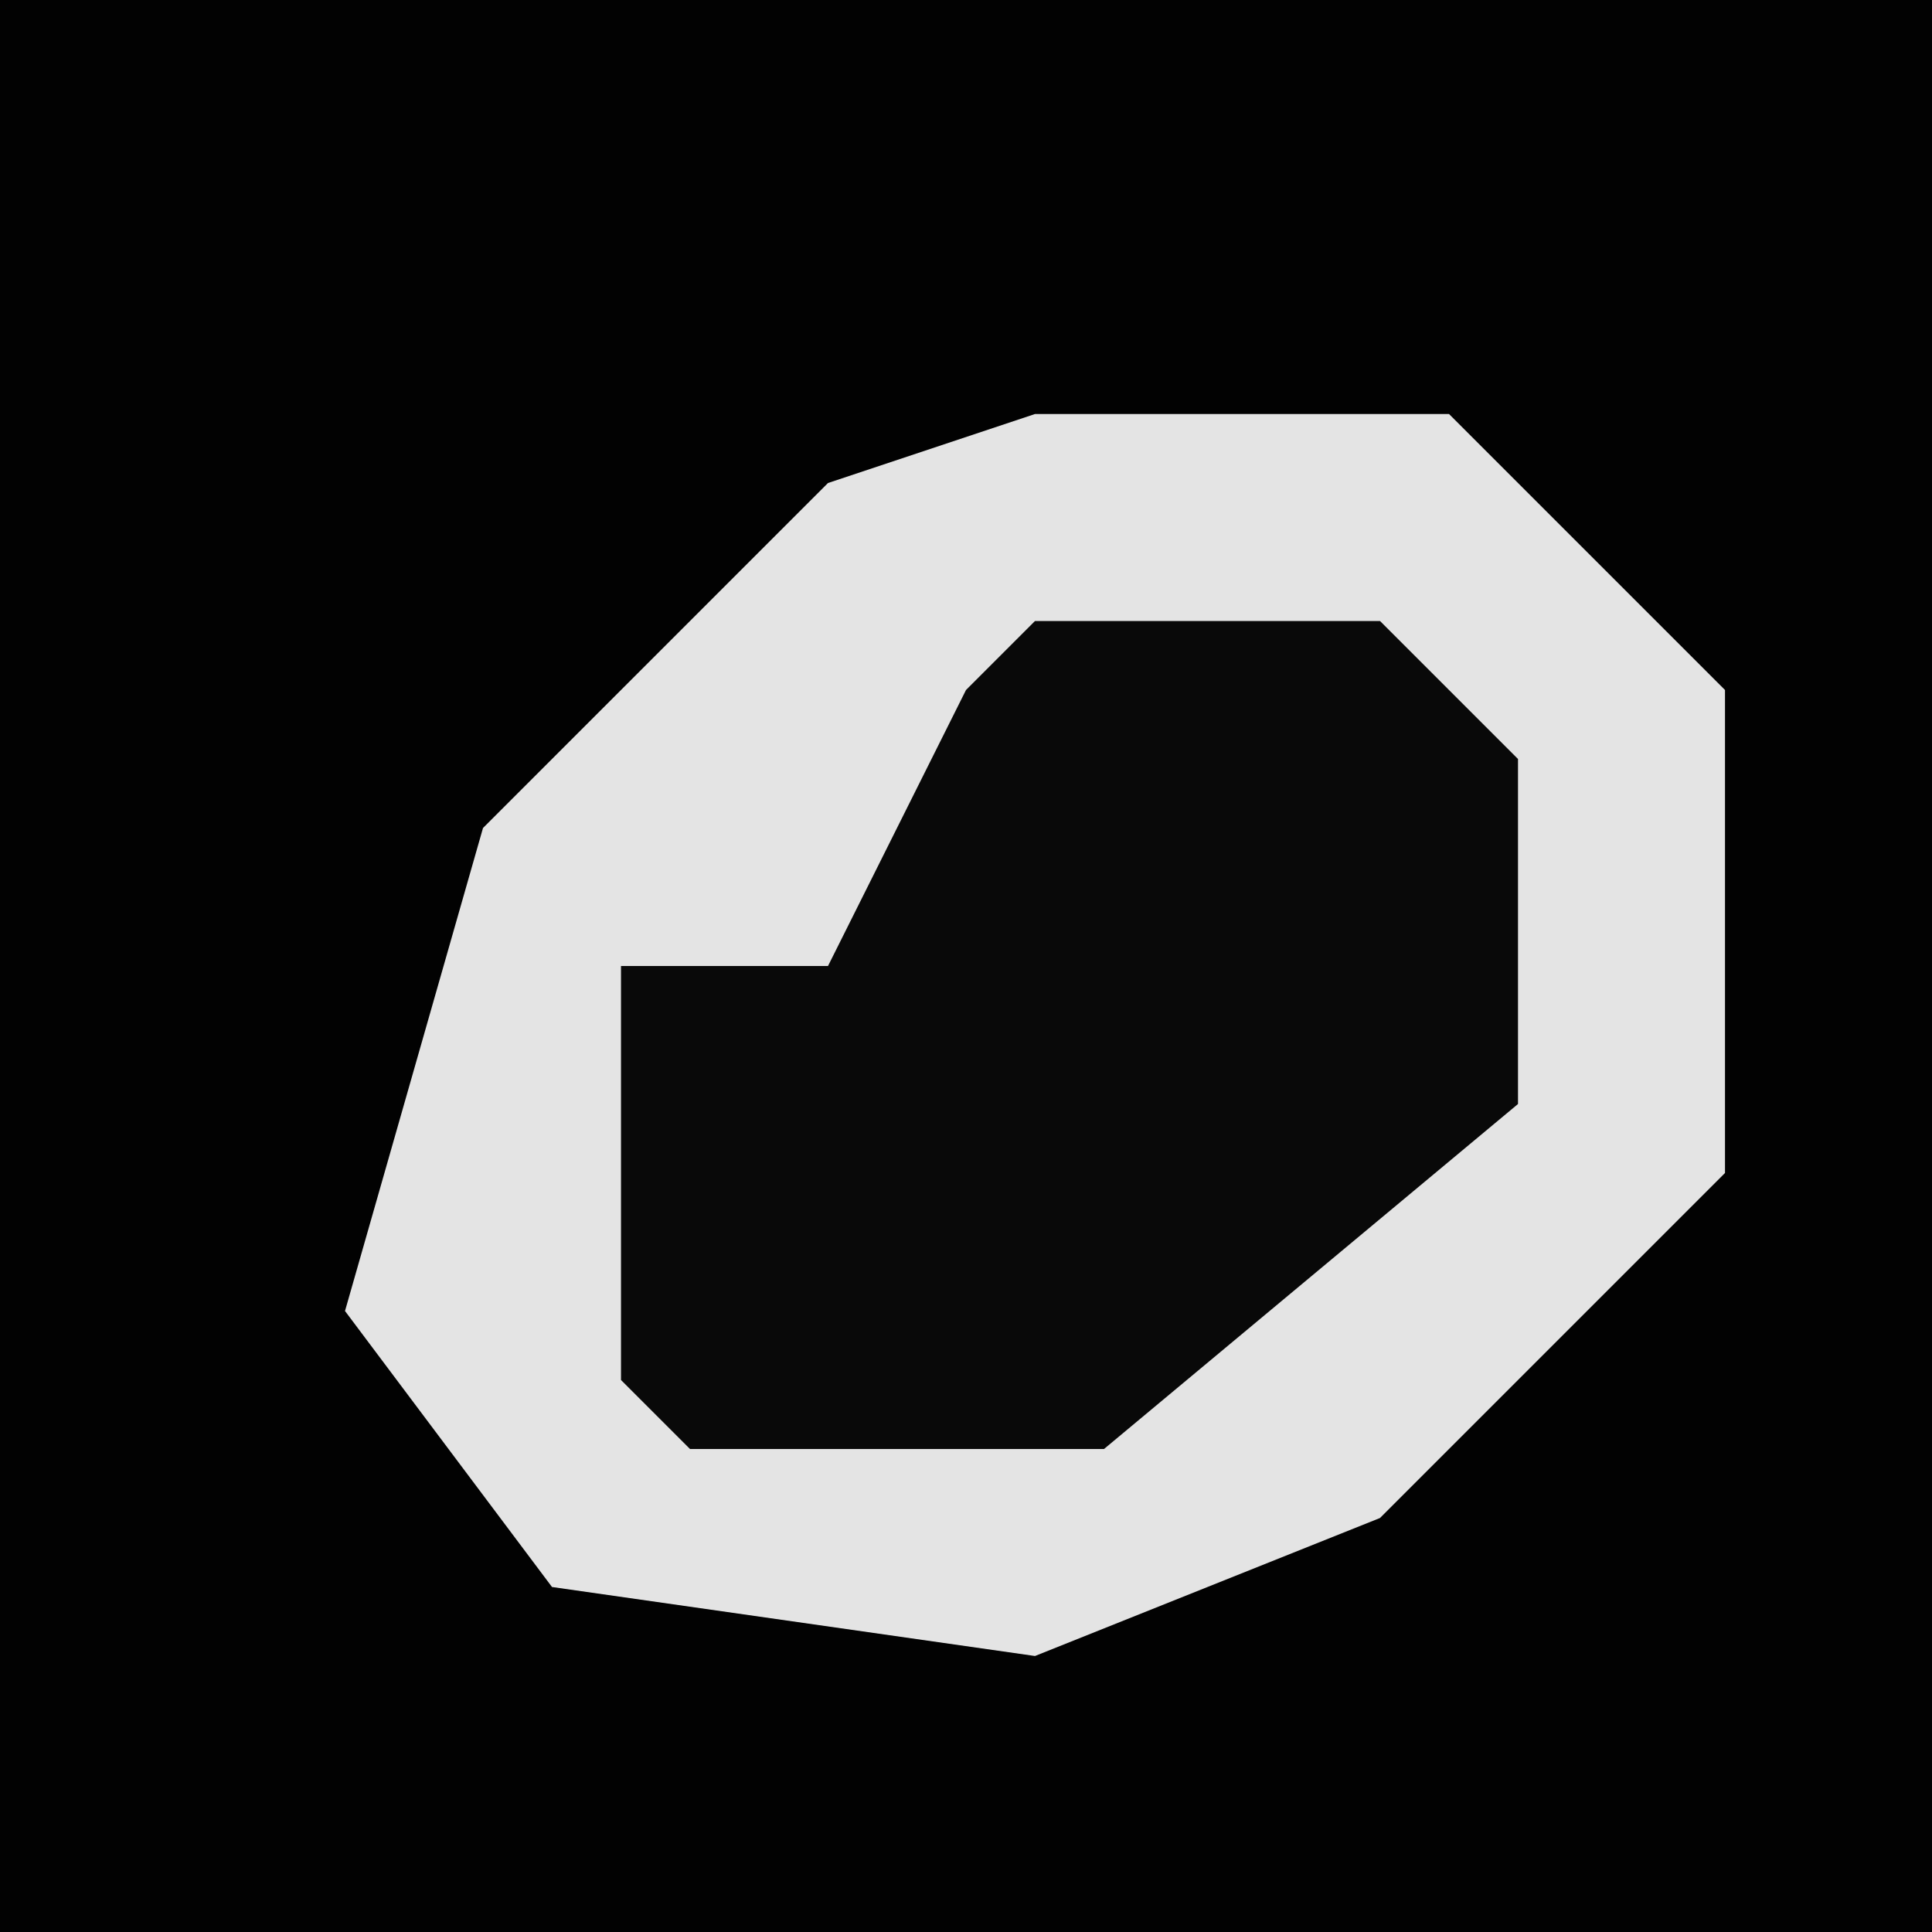 <?xml version="1.0" encoding="UTF-8"?>
<svg version="1.1" xmlns="http://www.w3.org/2000/svg" width="28" height="28">
<path d="M0,0 L28,0 L28,28 L0,28 Z " fill="#020202" transform="translate(0,0)"/>
<path d="M0,0 L6,0 L10,4 L10,11 L5,16 L0,18 L-7,17 L-10,13 L-8,6 L-3,1 Z " fill="#E4E4E4" transform="translate(15,6)"/>
<path d="M0,0 L5,0 L7,2 L7,7 L1,12 L-5,12 L-6,11 L-6,5 L-3,5 L-1,1 Z " fill="#090909" transform="translate(15,9)"/>
</svg>
